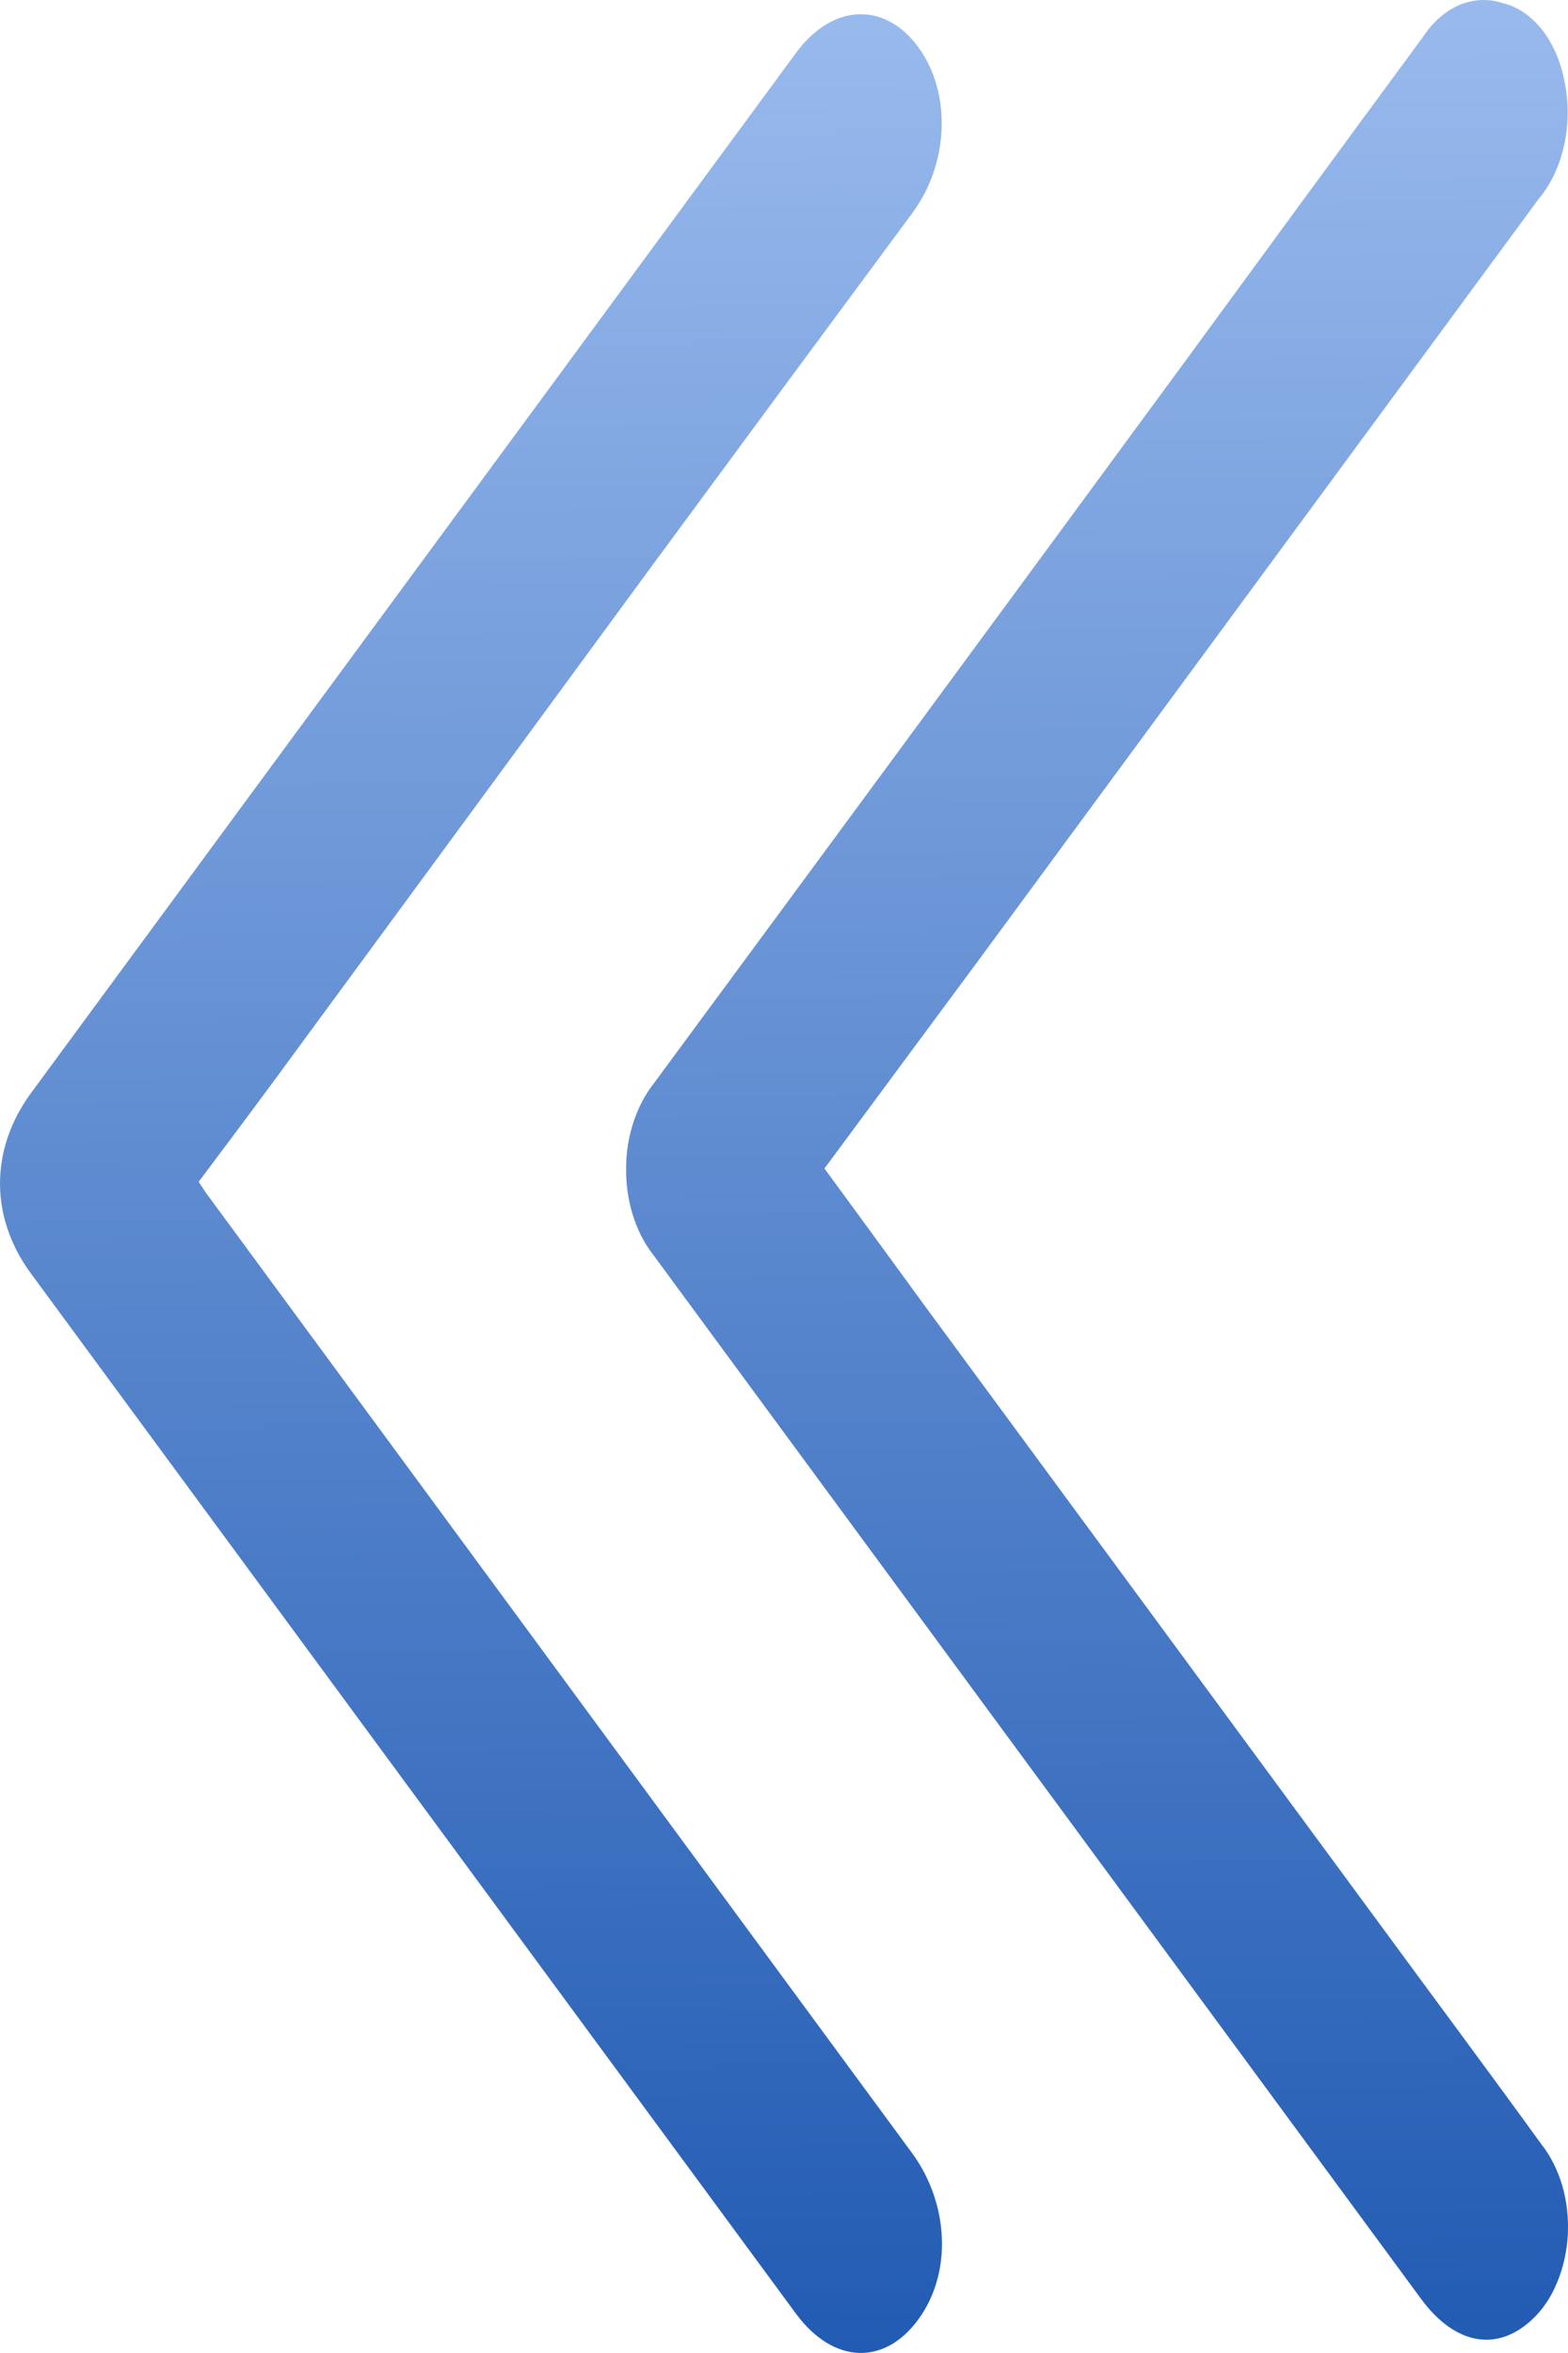 <svg width="10" height="15" viewBox="0 0 10 15" fill="none" xmlns="http://www.w3.org/2000/svg">
<path d="M5.258 7.449L6.253 6.105C7.44 4.492 8.627 2.879 9.816 1.264C9.892 1.173 9.948 1.054 9.976 0.922C10.005 0.789 10.005 0.649 9.977 0.516C9.953 0.391 9.904 0.278 9.835 0.19C9.765 0.102 9.679 0.043 9.585 0.02C9.494 -0.01 9.399 -0.006 9.309 0.031C9.219 0.069 9.139 0.139 9.076 0.234C8.568 0.924 8.062 1.615 7.557 2.305C6.429 3.841 5.299 5.376 4.168 6.909C4.114 6.978 4.07 7.061 4.04 7.154C4.009 7.246 3.993 7.346 3.993 7.448C3.992 7.549 4.006 7.649 4.035 7.743C4.064 7.836 4.106 7.921 4.16 7.991C5.794 10.212 7.428 12.433 9.063 14.655C9.28 14.95 9.55 14.996 9.774 14.784C9.839 14.723 9.893 14.643 9.931 14.549C9.97 14.456 9.993 14.352 9.999 14.245C10.004 14.138 9.992 14.031 9.963 13.931C9.933 13.832 9.888 13.742 9.83 13.669C9.481 13.187 9.125 12.71 8.773 12.23L5.882 8.303C5.681 8.026 5.475 7.746 5.258 7.449Z" fill="url(#paint0_linear)"/>
<path d="M1.267 7.534C1.435 7.309 1.601 7.089 1.765 6.866C2.564 5.779 3.363 4.691 4.161 3.603C4.714 2.852 5.267 2.103 5.82 1.356C6.052 1.042 6.069 0.592 5.858 0.303C5.648 0.013 5.313 0.016 5.076 0.338L0.197 6.969C-0.065 7.327 -0.066 7.76 0.197 8.118L5.076 14.749C5.313 15.07 5.64 15.084 5.858 14.784C6.076 14.484 6.049 14.046 5.82 13.73L1.345 7.647C1.321 7.617 1.299 7.582 1.267 7.534Z" fill="url(#paint1_linear)"/>
<defs>
<linearGradient id="paint0_linear" x1="5" y1="3.13673e-09" x2="5.158" y2="15.479" gradientUnits="userSpaceOnUse">
<stop stop-color="#99BAED"/>
<stop offset="1" stop-color="#1E58B1"/>
</linearGradient>
<linearGradient id="paint1_linear" x1="5" y1="3.13673e-09" x2="5.158" y2="15.479" gradientUnits="userSpaceOnUse">
<stop stop-color="#99BAED"/>
<stop offset="1" stop-color="#1E58B1"/>
</linearGradient>
</defs>
</svg>
